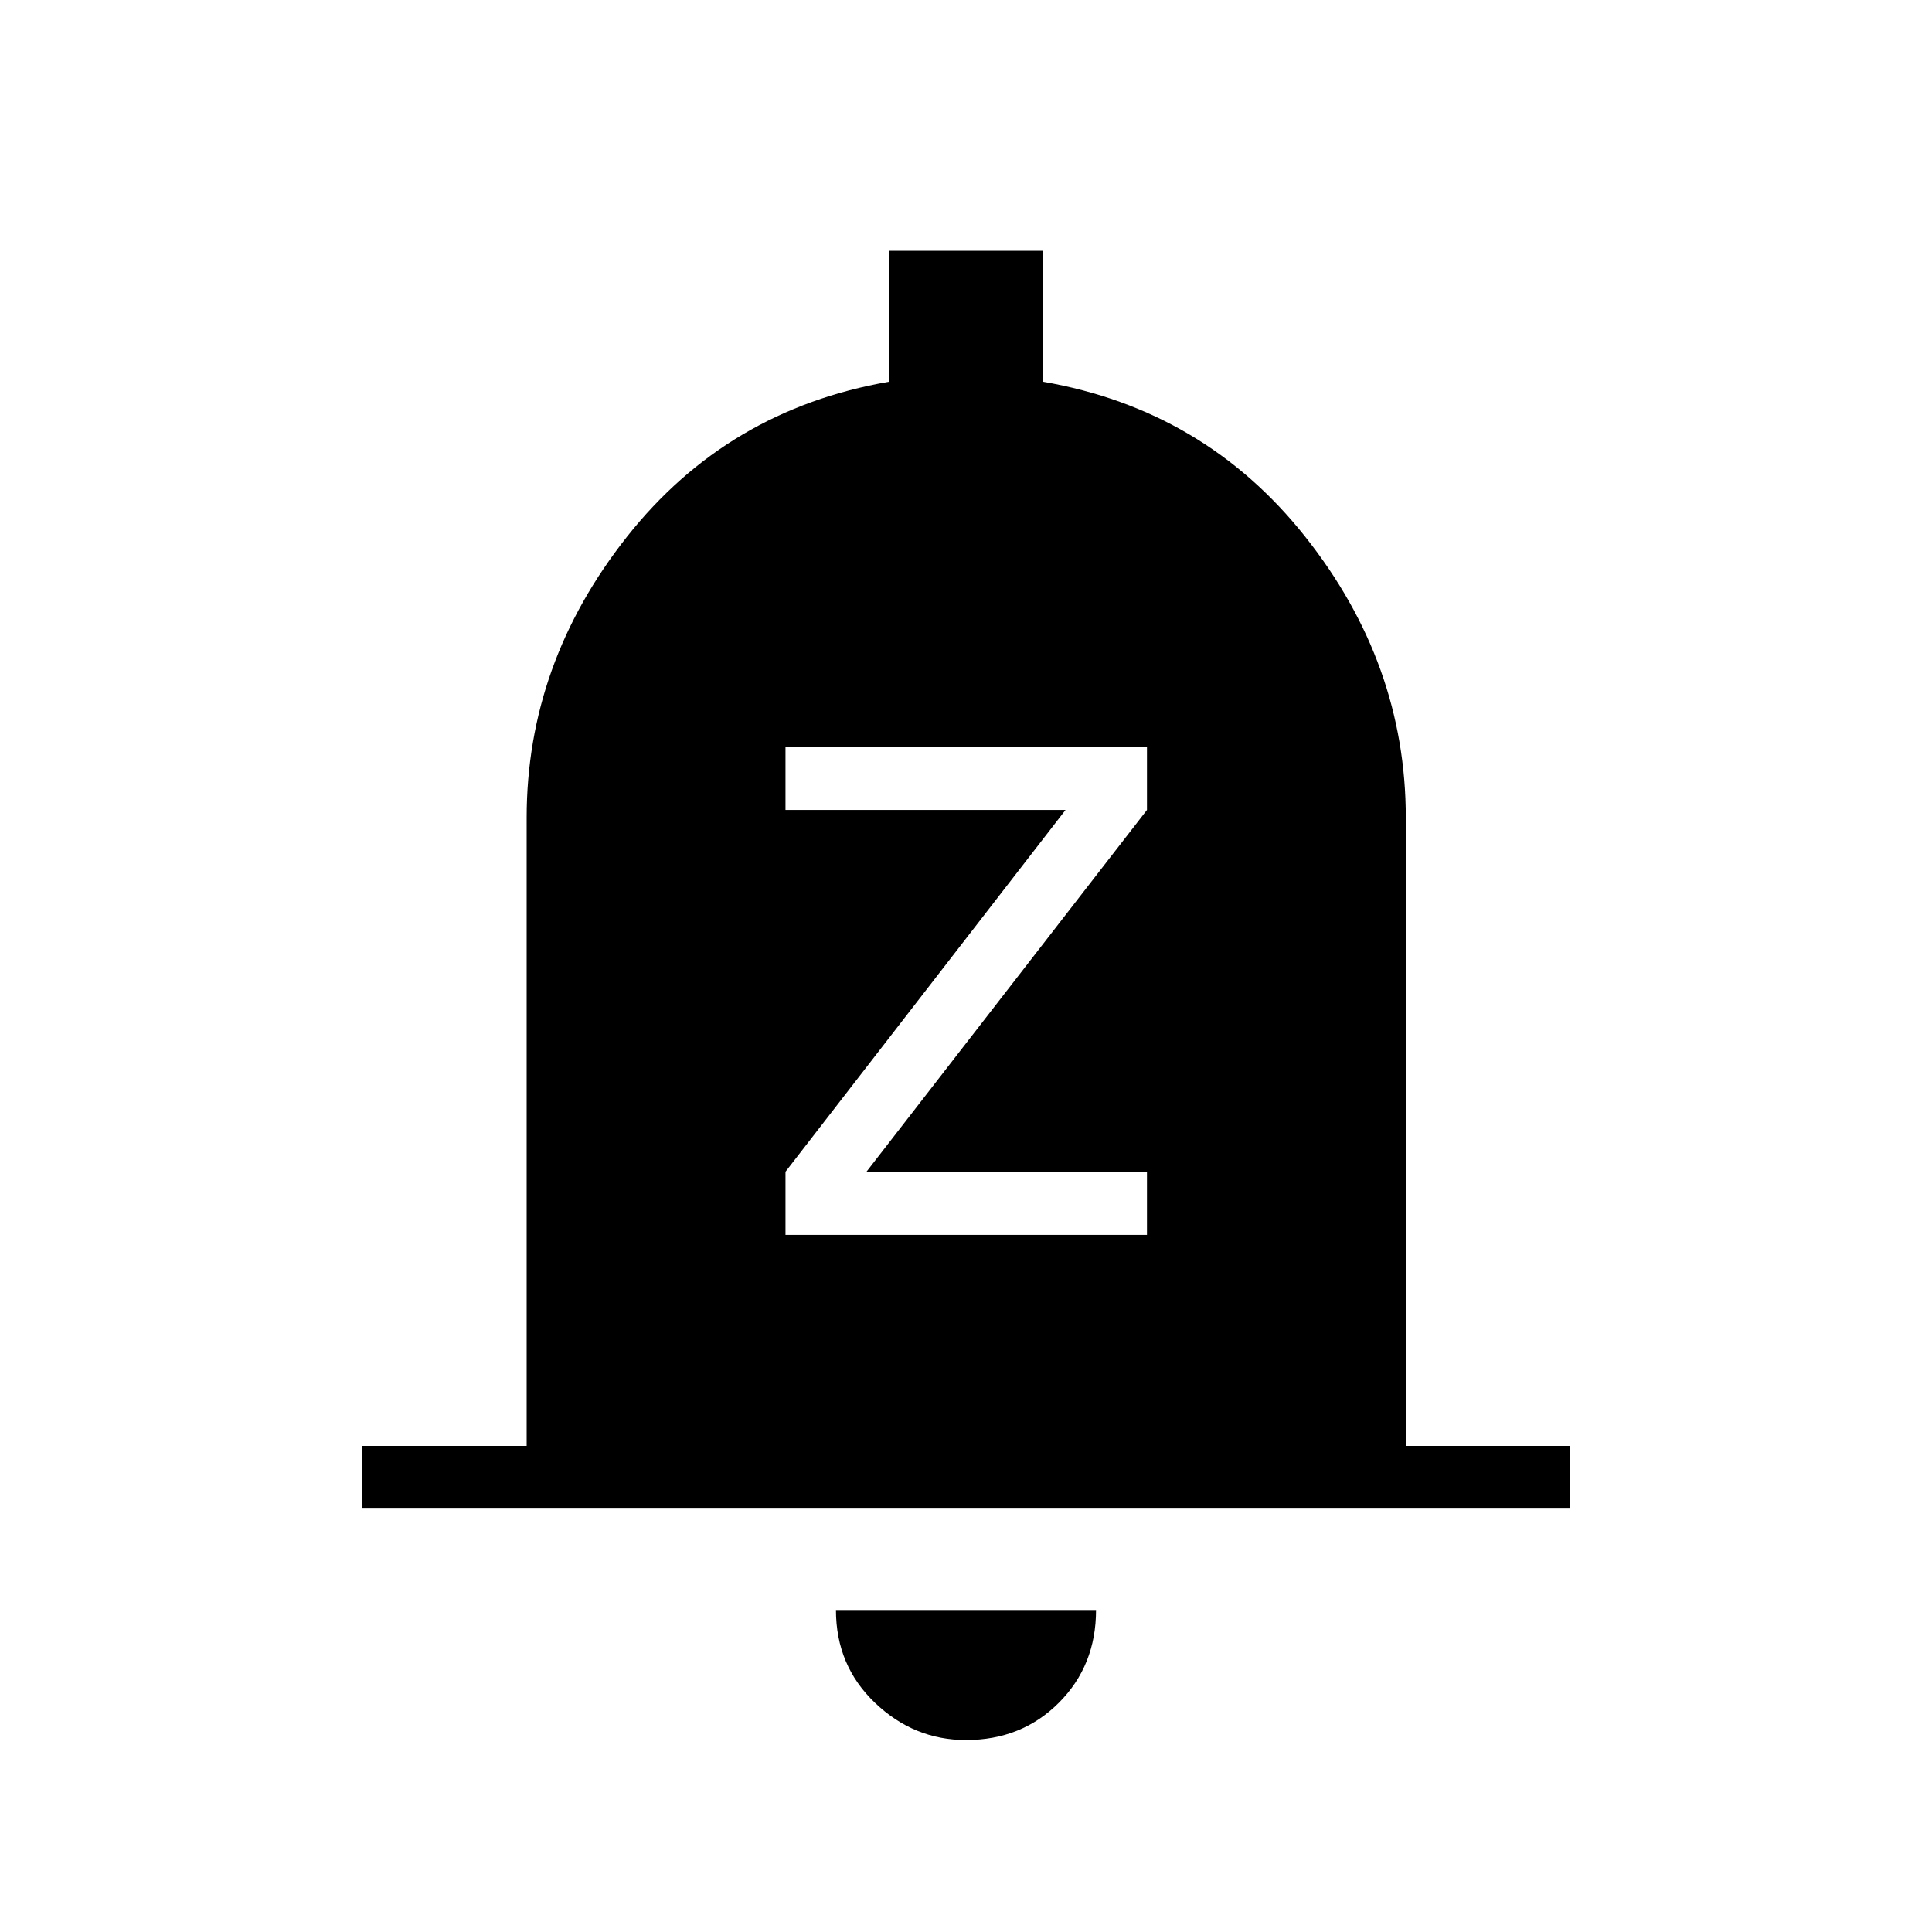 <svg xmlns="http://www.w3.org/2000/svg" width="48" height="48" viewBox="0 -960 960 960"><path d="M390.308-346.385h179.615v-31.384H430.539l139.384-179.769v-31.385H390.308v31.385h139.153L390.308-377.769v31.384ZM180-210.769v-30.77h81.692v-312.153q0-76.616 49.885-139.654 49.884-63.039 130.115-76.962v-65.077h76.616v65.077q80.231 13.923 130.231 76.962 50 63.038 50 139.654v312.153H780v30.77H180ZM480-95.384q-25.846 0-45.231-18.501-19.384-18.5-19.384-46.115h129.23q0 27.615-18.5 46.115-18.5 18.5-46.115 18.5Z"/></svg>